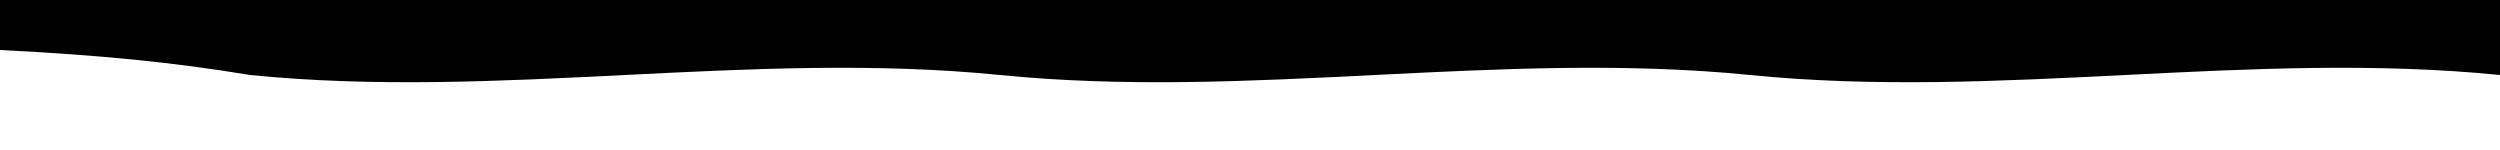 <svg viewBox="0 0 100 6" preserveAspectRatio="none" role="presentation" aria-hidden="true">
  <path fill="currentColor" d="M0,0 H100 V3 C90,2 80,4 70,3 C60,2 50,4 40,3 C30,2 20,4 10,3 C7,2.5 4,2.2 0,2 Z"/>
</svg>